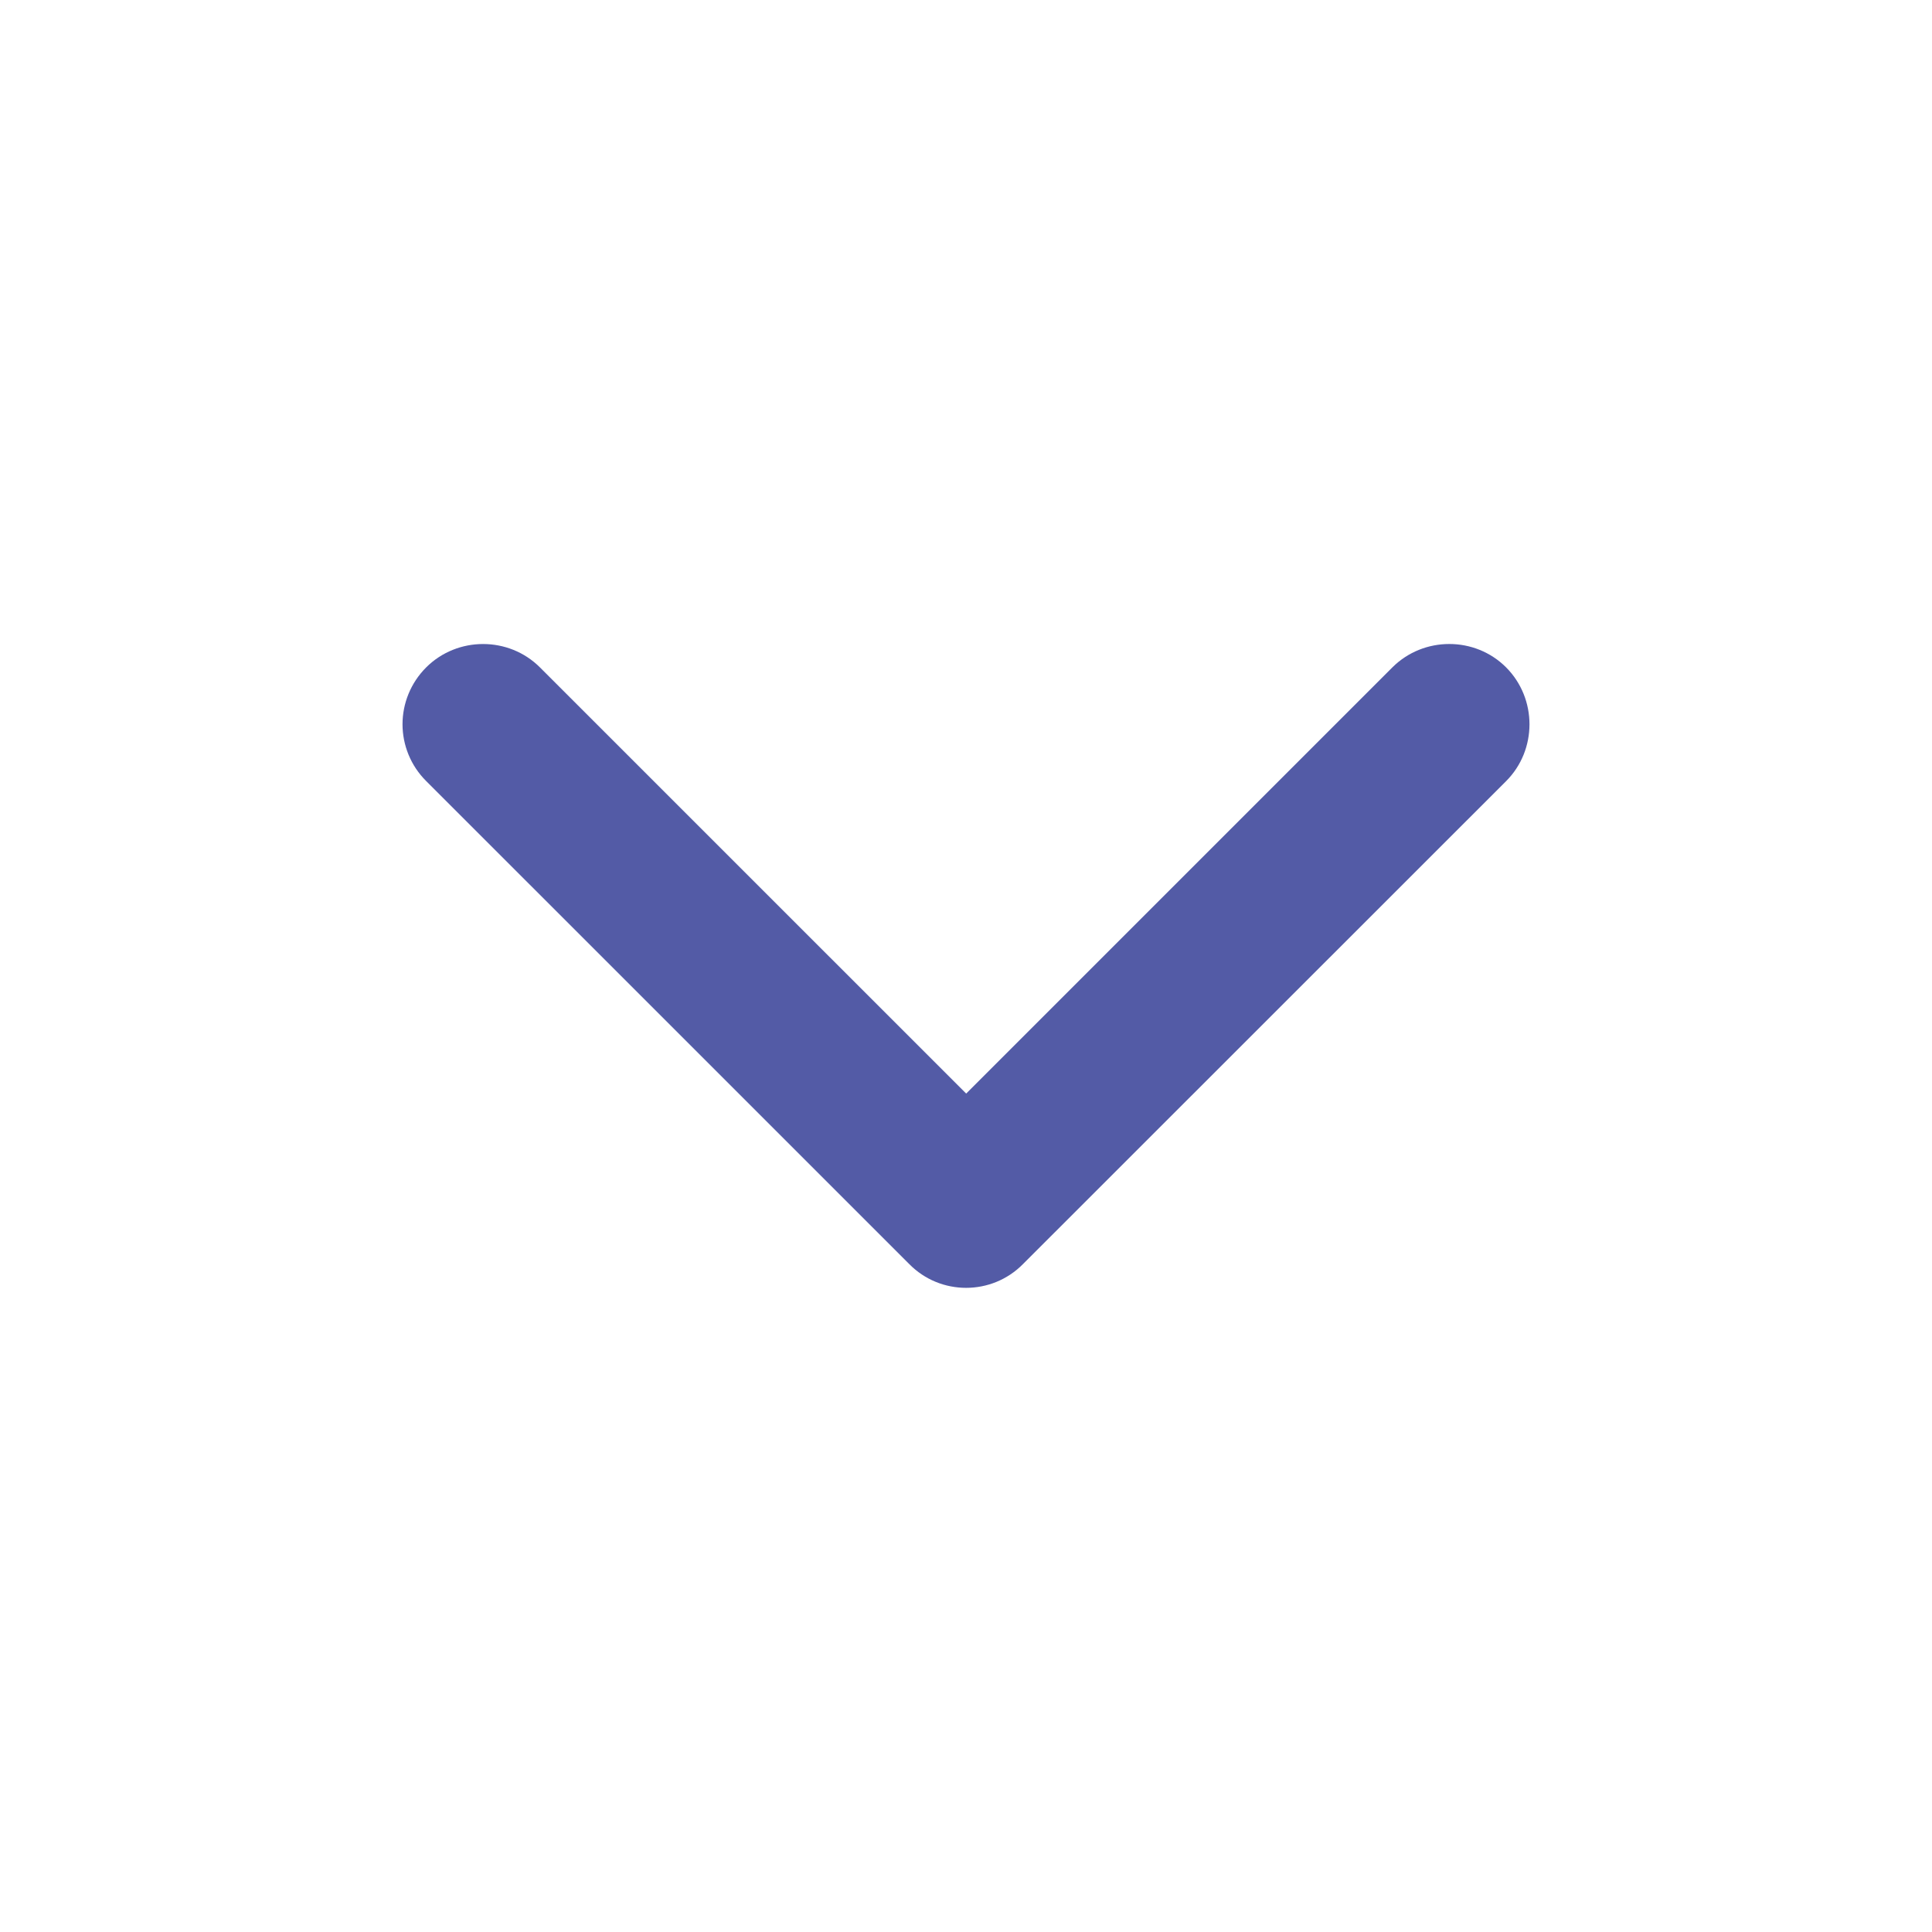 <svg xmlns="http://www.w3.org/2000/svg" xmlns:xlink="http://www.w3.org/1999/xlink" width="32" height="32" version="1.1" viewBox="0 0 32 32"><title>chevron-down</title><desc>Created with Sketch.</desc><g id="chevron-down" fill="none" fill-rule="evenodd" stroke="none" stroke-width="1"><g id="Icon/utility/L-Indigo/24px/chevron-right" fill="#535BA6" transform="translate(16, 16) rotate(90) translate(-16, -16)"><path id="Fill-1" d="M12.938,7.054 C12.422,6.538 11.572,6.538 11.054,7.054 C10.537,7.57 10.538,8.421 11.054,8.938 L18.113,15.997 L11.054,23.057 C10.538,23.573 10.538,24.424 11.054,24.941 C11.313,25.2 11.654,25.333 11.996,25.333 C12.337,25.333 12.68,25.2 12.937,24.941 L20.937,16.94 C21.462,16.424 21.462,15.573 20.937,15.056 L12.938,7.054 Z"/></g></g></svg>
